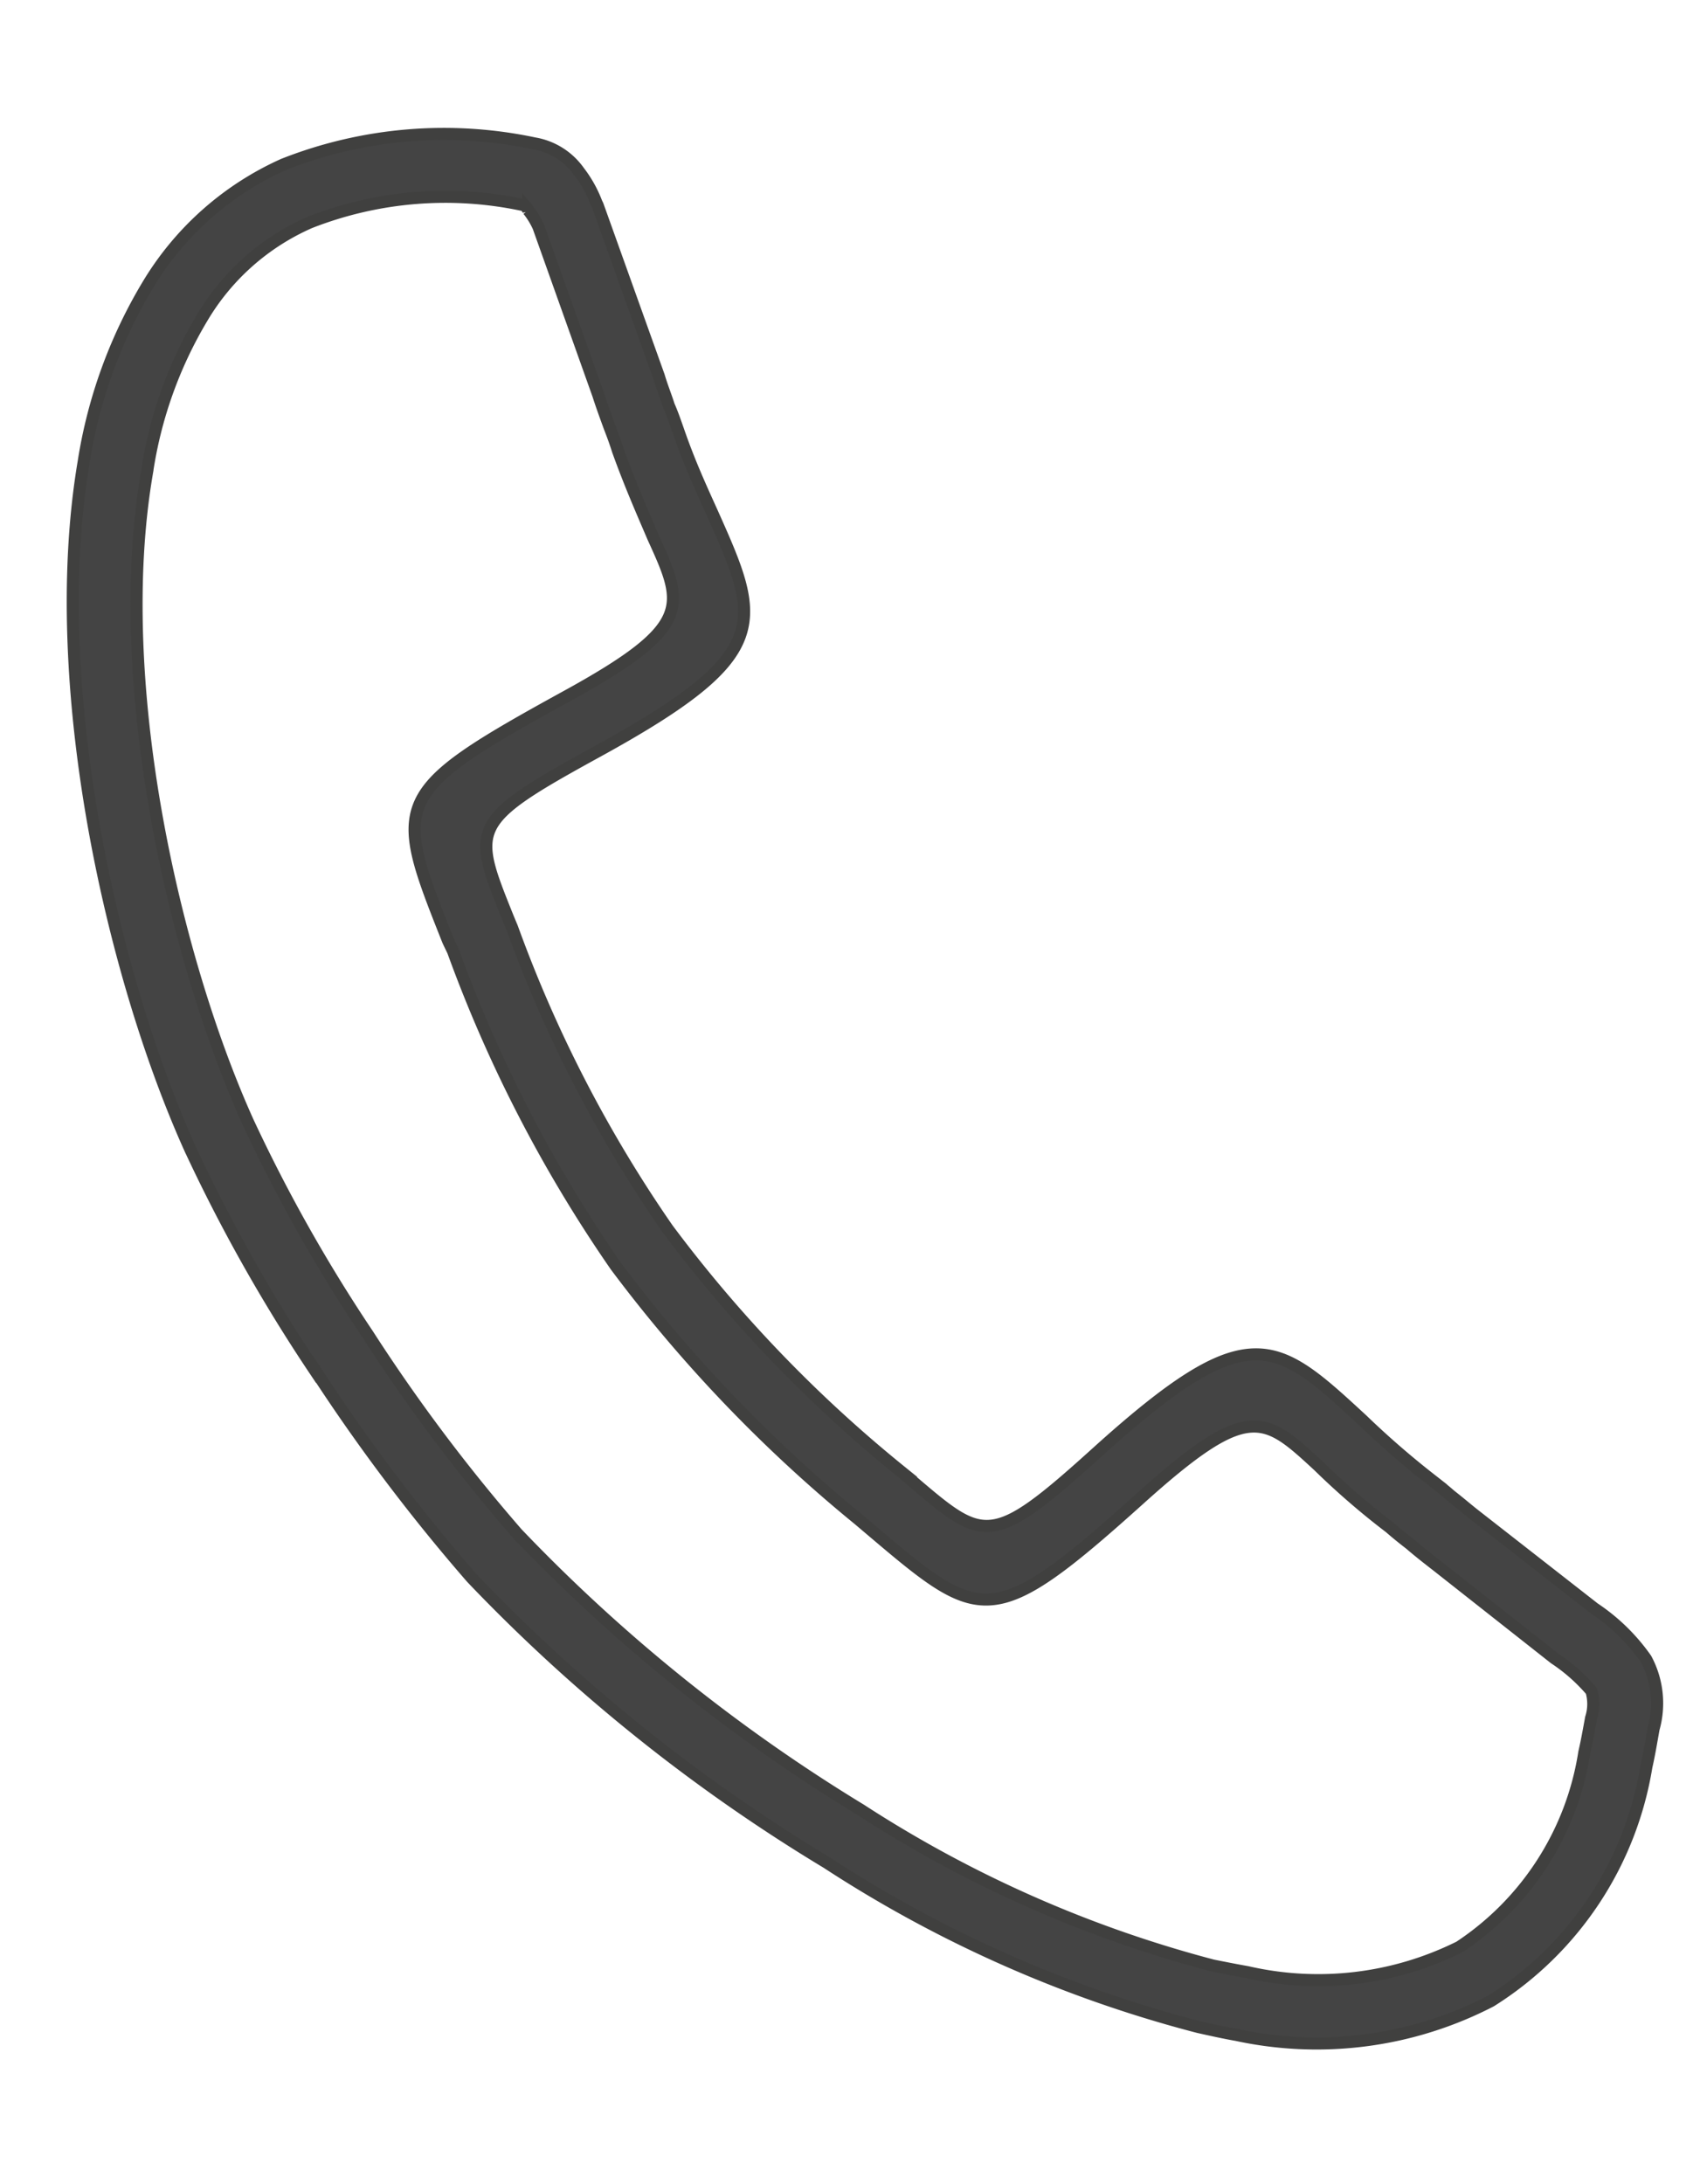 <svg xmlns="http://www.w3.org/2000/svg" width="35.148" height="45.144" viewBox="0 0 35.148 45.144">
  <path id="telefon" d="M579.07,493.922a35.76,35.76,0,0,1-2.6-4.511,32.631,32.631,0,0,1-1.929-4.678c-1.1-3.546-1.7-9.356-.43-13.57a8.7,8.7,0,0,1,1.517-3.026,4.847,4.847,0,0,1,2.453-1.689,7.678,7.678,0,0,1,4.437.186c.019,0,.056.056.075.111a1.625,1.625,0,0,1,.169.371l.805,3.6c.037.2.094.446.15.687.038.149.075.3.112.5.168.742.355,1.355.505,1.875.468,1.485.6,1.931-2.191,3.044-3.857,1.541-3.82,1.708-3.033,4.715l.075.223a28.547,28.547,0,0,0,2.546,6.869h0a29.738,29.738,0,0,0,4.344,5.811l.206.223c2.041,2.209,2.228,2.432,5.6.074,2.49-1.745,2.771-1.411,3.764-.241a15.829,15.829,0,0,0,1.311,1.448h0c.15.167.262.279.374.39.169.186.337.353.505.52l2.172,2.19a3.631,3.631,0,0,1,.674.761.959.959,0,0,1-.075.557c-.075.241-.15.483-.225.687a5.9,5.9,0,0,1-3.052,3.676,6.555,6.555,0,0,1-4.419-.018c-.243-.074-.468-.149-.693-.223a25.049,25.049,0,0,1-6.834-4.084,34.876,34.876,0,0,1-6.31-6.479Zm-3.782-3.936a38.441,38.441,0,0,0,2.7,4.678,35.422,35.422,0,0,0,6.572,6.739,26.009,26.009,0,0,0,7.209,4.307c.262.093.524.186.768.26h0a7.836,7.836,0,0,0,5.3-.056,7.062,7.062,0,0,0,3.782-4.418c.094-.26.169-.52.244-.761a1.934,1.934,0,0,0,.019-1.448,4.047,4.047,0,0,0-.936-1.169l-2.191-2.19c-.15-.149-.3-.316-.468-.483-.15-.167-.3-.315-.393-.408a17.926,17.926,0,0,1-1.236-1.374c-1.591-1.875-2.06-2.432-5.542.018-2.4,1.689-2.528,1.541-3.857.093l-.206-.223A27.879,27.879,0,0,1,582.889,488a27.162,27.162,0,0,1-2.434-6.572l-.056-.2c-.524-1.968-.562-2.079,2.228-3.193,3.913-1.559,3.707-2.246,2.977-4.623-.15-.483-.337-1.058-.487-1.763-.037-.167-.075-.353-.131-.538-.037-.2-.094-.409-.131-.631l-.824-3.657-.019-.056a2.538,2.538,0,0,0-.281-.687,1.42,1.42,0,0,0-.842-.687,9.032,9.032,0,0,0-5.205-.2,6.248,6.248,0,0,0-3.089,2.135,10.141,10.141,0,0,0-1.76,3.471c-1.33,4.474-.712,10.581.449,14.331a33.911,33.911,0,0,0,2,4.864Z" transform="translate(-624.212 -387.923) rotate(-7)" fill="#444" stroke="#40403f" stroke-width="0.25"/>
</svg>
